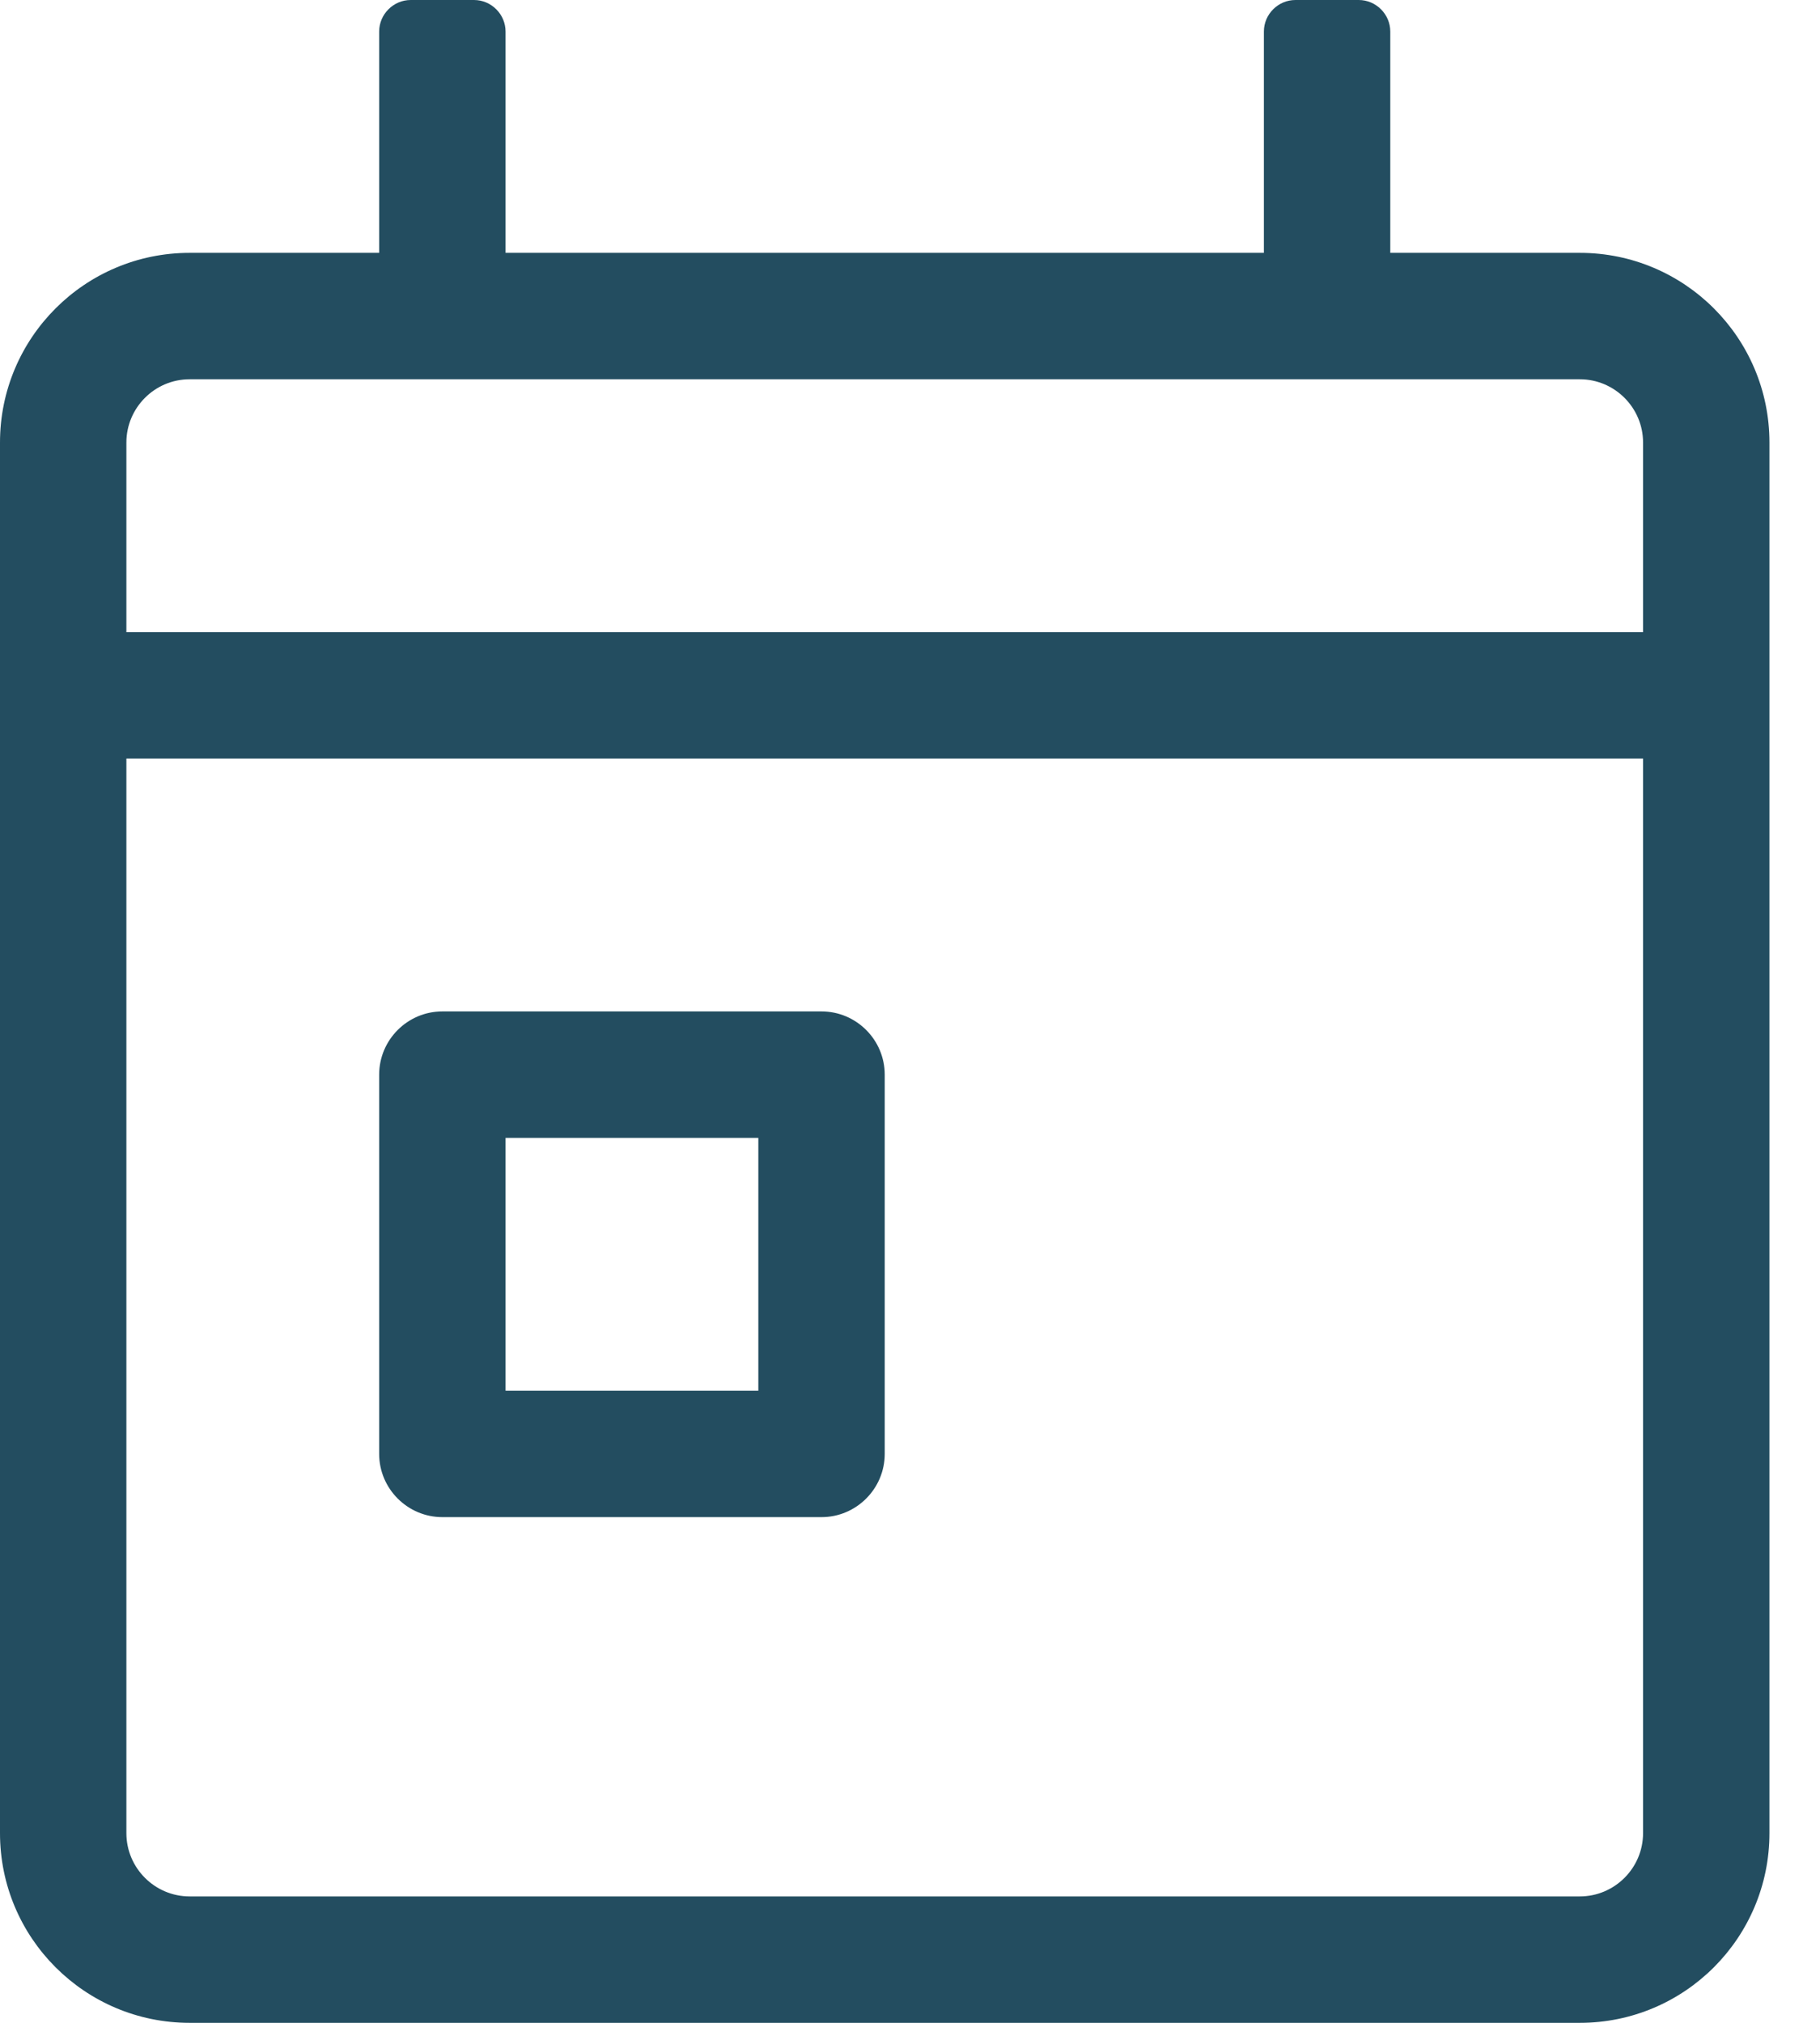 <svg width="18" height="20" viewBox="0 0 18 20" fill="none" xmlns="http://www.w3.org/2000/svg">
<path d="M15.625 2.5H13.75V0.312C13.75 0.141 13.609 0 13.438 0H12.812C12.641 0 12.5 0.141 12.5 0.312V2.5H5V0.312C5 0.141 4.859 0 4.688 0H4.062C3.891 0 3.75 0.141 3.75 0.312V2.5H1.875C0.84 2.5 0 3.34 0 4.375V18.125C0 19.16 0.84 20 1.875 20H15.625C16.66 20 17.5 19.16 17.5 18.125V4.375C17.5 3.34 16.66 2.5 15.625 2.5ZM16.25 18.125C16.25 18.469 15.969 18.75 15.625 18.75H1.875C1.531 18.75 1.25 18.469 1.25 18.125V7.5H16.25V18.125ZM16.25 6.25H1.25V4.375C1.25 4.031 1.531 3.75 1.875 3.75H15.625C15.969 3.75 16.25 4.031 16.25 4.375V6.25ZM4.375 15H8.125C8.469 15 8.75 14.719 8.75 14.375V10.625C8.75 10.281 8.469 10 8.125 10H4.375C4.031 10 3.75 10.281 3.75 10.625V14.375C3.75 14.719 4.031 15 4.375 15ZM5 11.25H7.5V13.75H5V11.25Z" fill="#234D60"/>
</svg>
